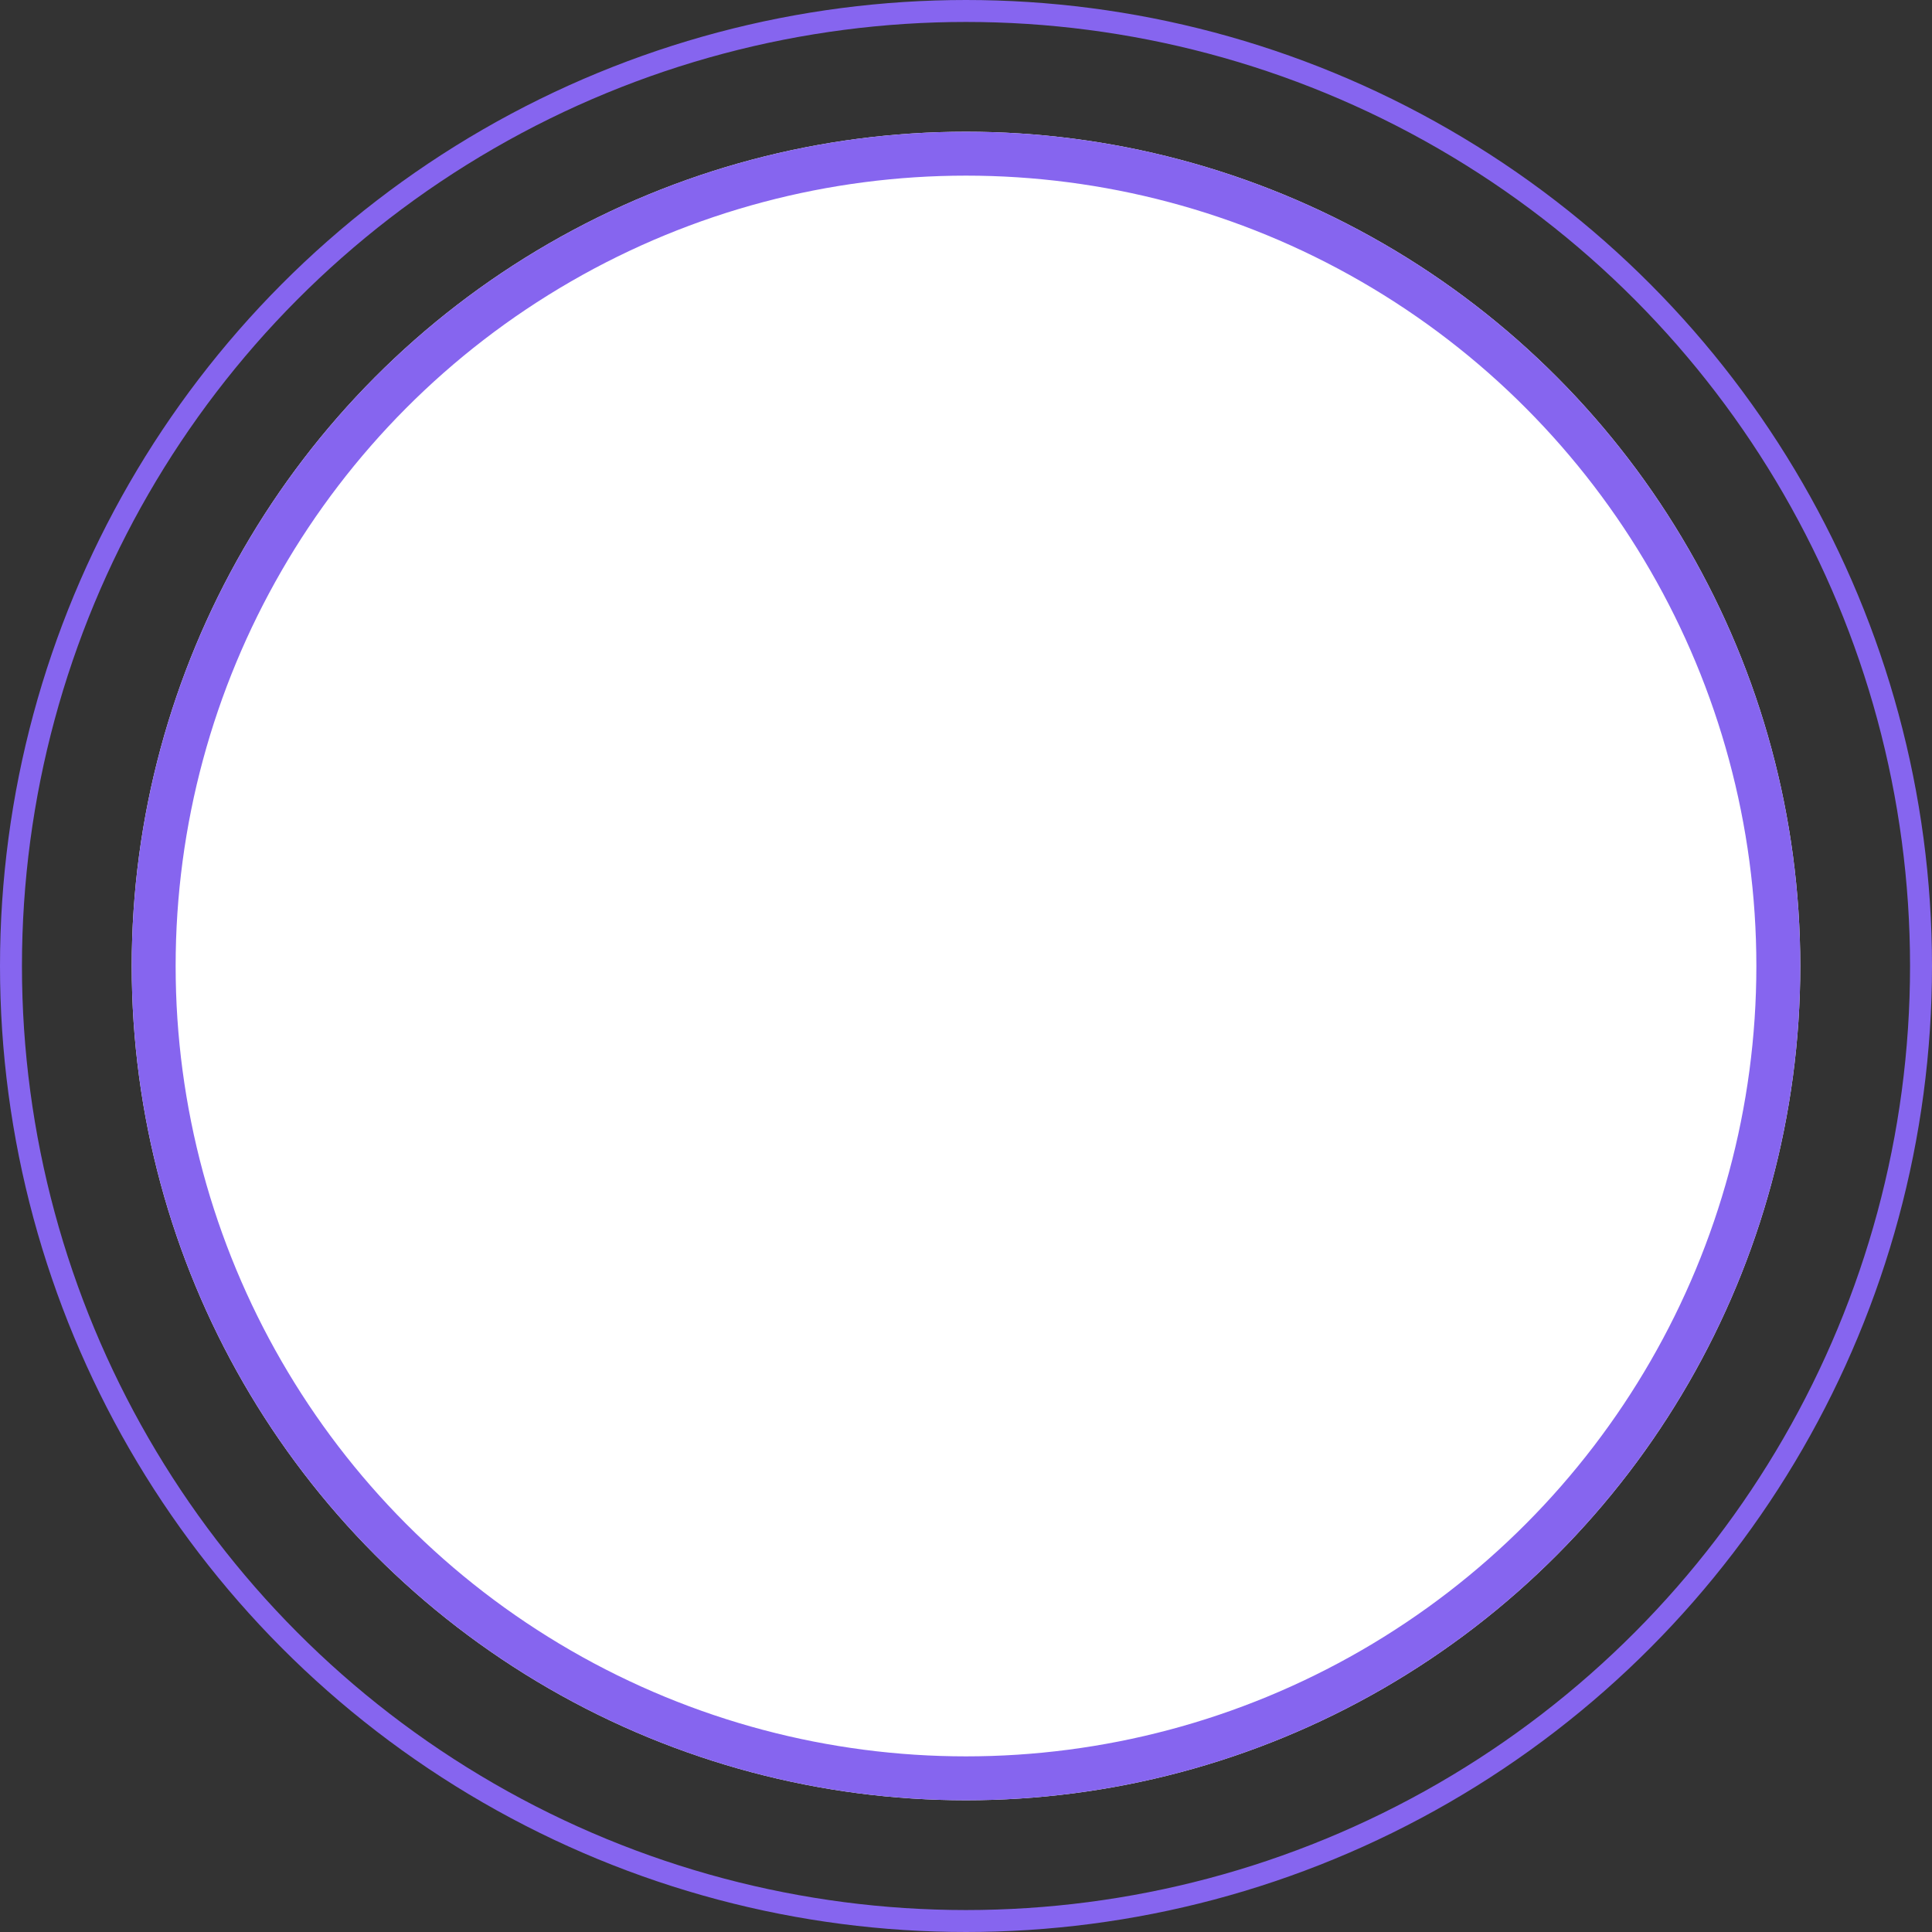 <svg xmlns="http://www.w3.org/2000/svg" width="44" height="44" viewBox="0 0 44 44">
    <rect x="0" y="0" width="44" height="44" fill="#333333" stroke="none"/>
    <defs>
        <style>
            .cls-4{fill:none}.cls-3{stroke:none}
        </style>
    </defs>
    <g id="img_stamp_s" transform="translate(-236 -328)">
        <g id="타원_1406" data-name="타원 1406" transform="translate(239 331)" style="stroke:#8665ef;fill:#fff">
            <circle class="cls-3" cx="19" cy="19" r="19"/>
            <circle class="cls-4" cx="19" cy="19" r="18.5"/>
        </g>
        <g id="타원_1407" data-name="타원 1407" transform="translate(236 328)" style="stroke-width:.5px;fill:none;stroke:#8665ef">
            <circle class="cls-3" cx="22" cy="22" r="22"/>
            <circle class="cls-4" cx="22" cy="22" r="21.75"/>
        </g>
    </g>
</svg>
